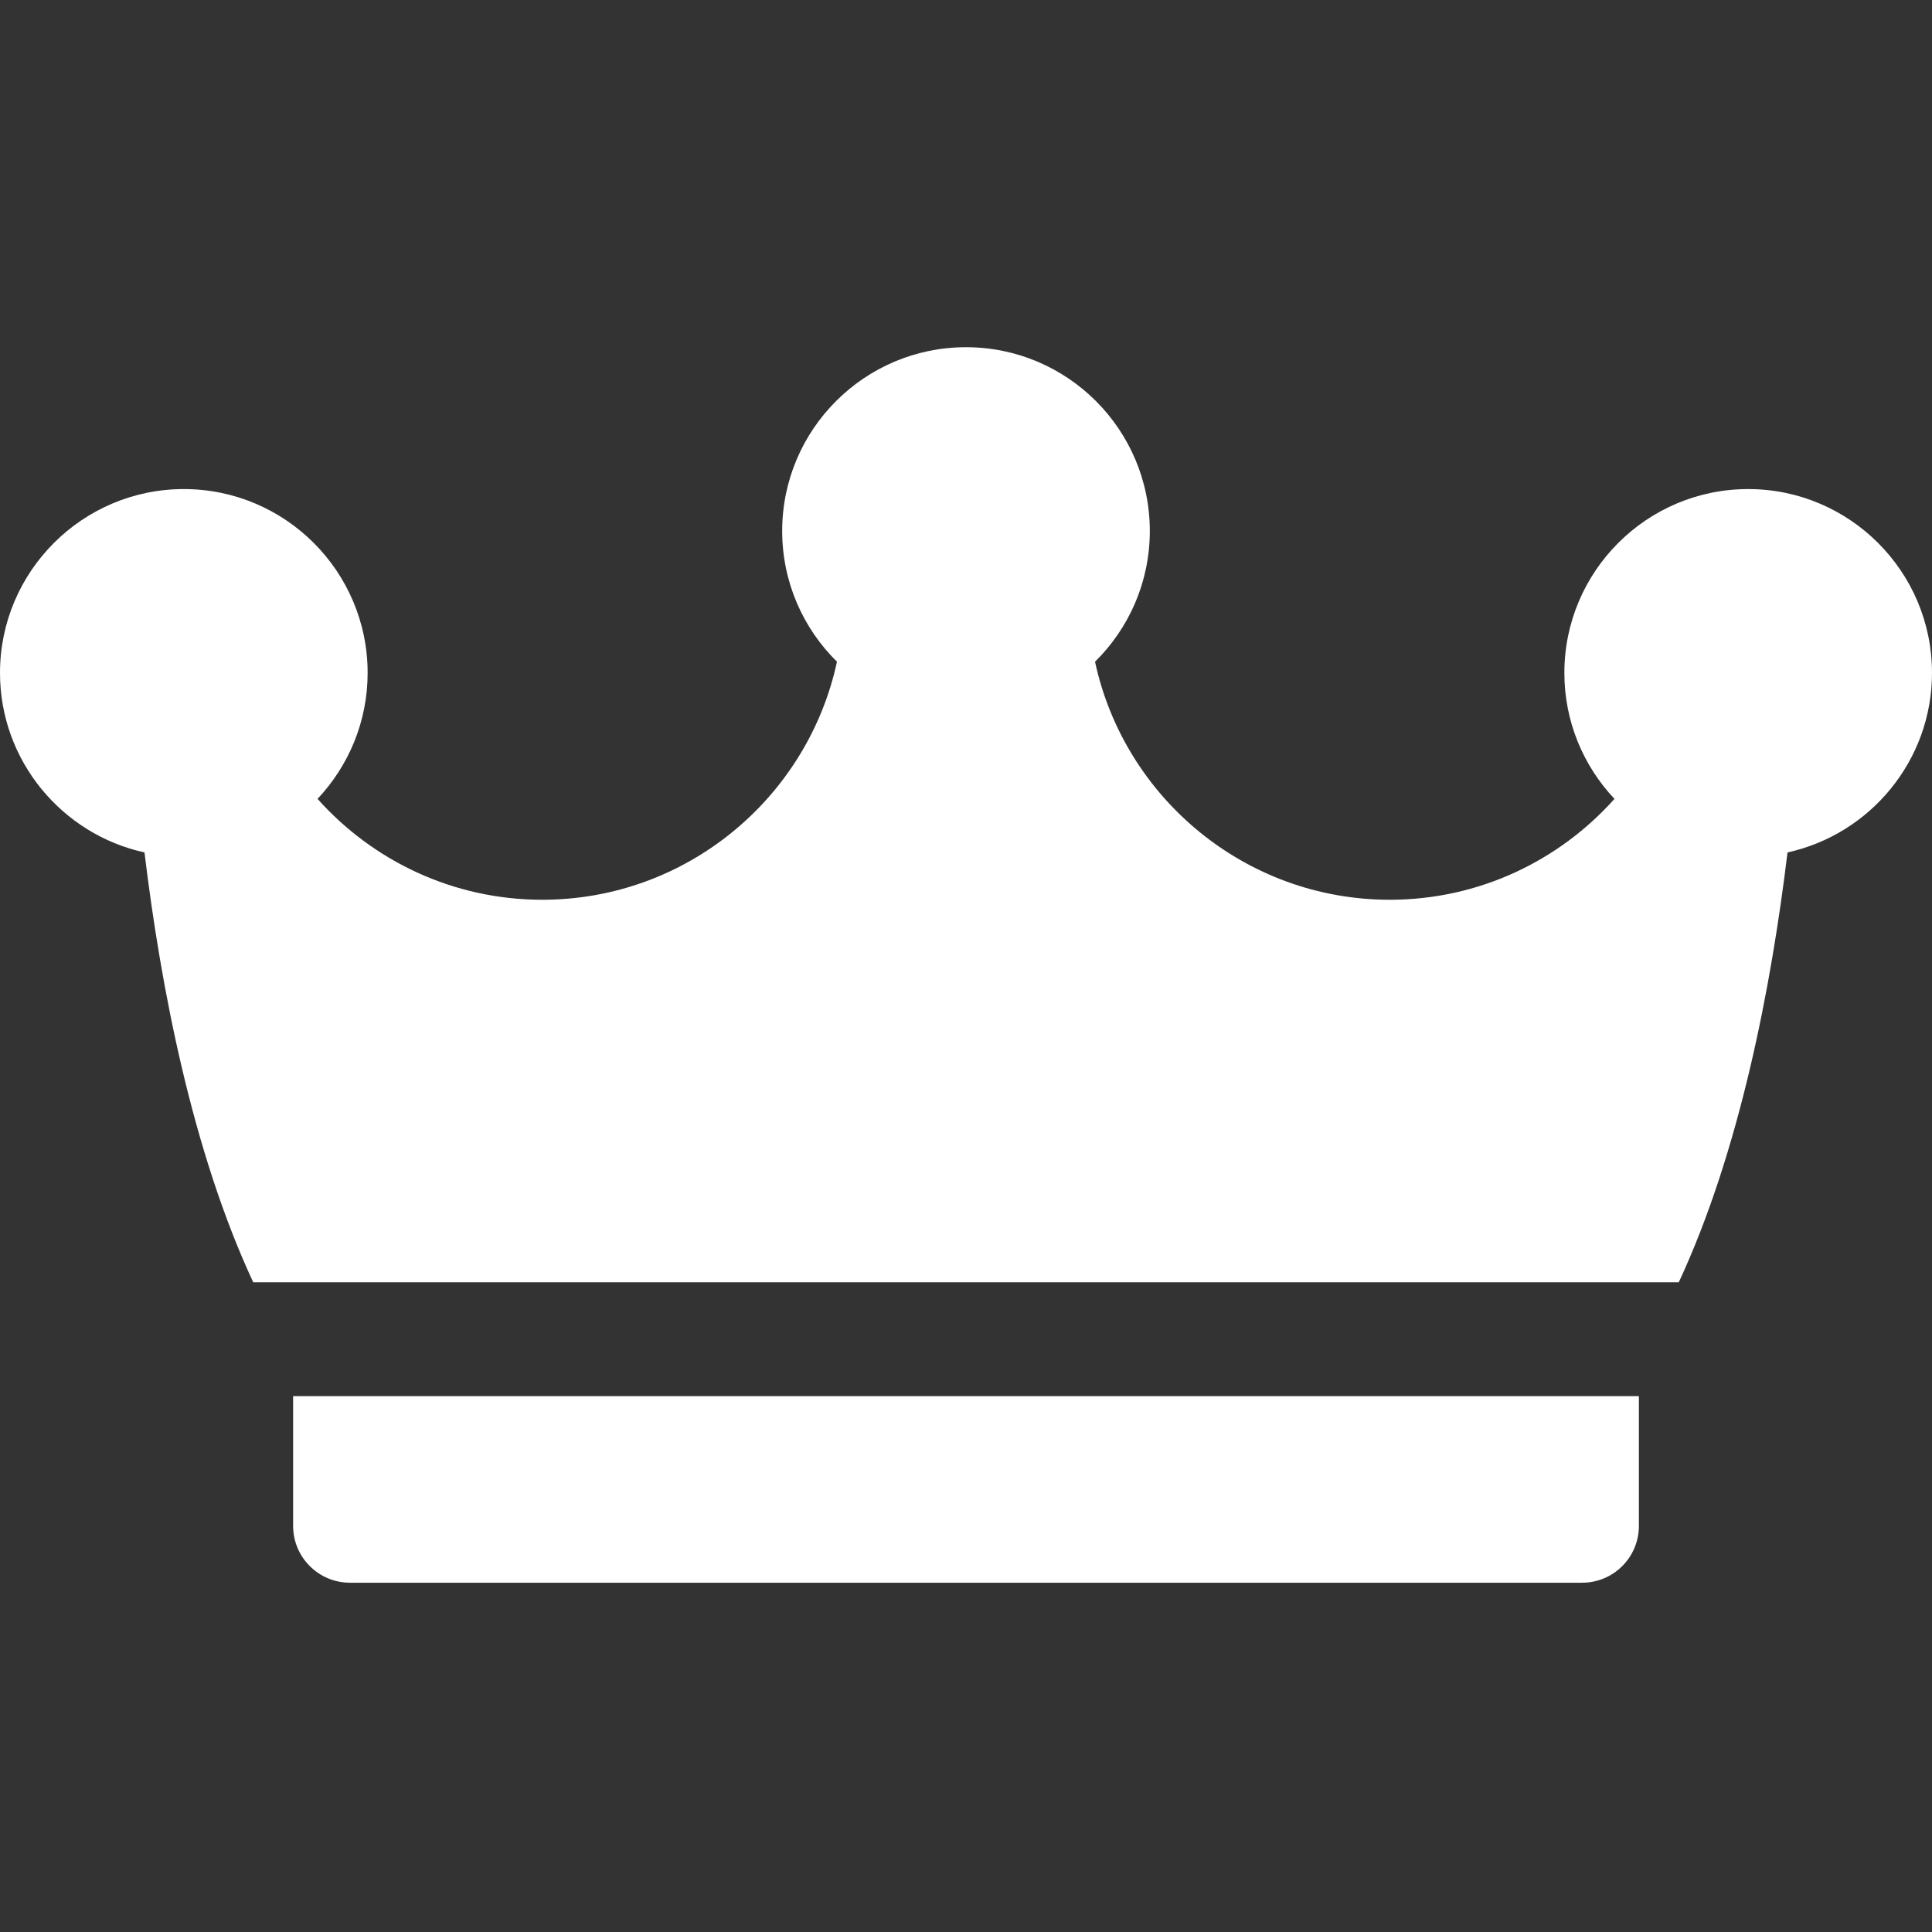 <svg width="14" height="14" viewBox="0 0 14 14" fill="none" xmlns="http://www.w3.org/2000/svg">
<rect x="0" y="0" width="14" height="14" fill="#333333" stroke="none"/>
<path d="M2.124 10.117V11.057C2.124 11.285 2.309 11.469 2.536 11.469H11.464C11.692 11.469 11.876 11.285 11.876 11.057V10.117H2.124Z" fill="white"/>
<path d="M14 4.876C14 4.141 13.402 3.544 12.668 3.544C11.933 3.544 11.336 4.141 11.336 4.876C11.336 5.229 11.474 5.55 11.699 5.789C11.299 6.237 10.717 6.52 10.071 6.52C9.024 6.52 8.147 5.78 7.935 4.795C8.18 4.554 8.332 4.218 8.332 3.848C8.332 3.113 7.735 2.516 7 2.516C6.265 2.516 5.668 3.113 5.668 3.848C5.668 4.218 5.82 4.554 6.065 4.795C5.853 5.78 4.976 6.52 3.929 6.52C3.283 6.52 2.701 6.237 2.301 5.789C2.526 5.55 2.664 5.229 2.664 4.876C2.664 4.141 2.067 3.544 1.332 3.544C0.598 3.544 0 4.141 0 4.876C0 5.512 0.449 6.046 1.047 6.177C1.165 7.153 1.393 8.342 1.835 9.292H12.165C12.607 8.342 12.835 7.153 12.953 6.177C13.551 6.046 14 5.512 14 4.876Z" fill="white"/>
</svg>
